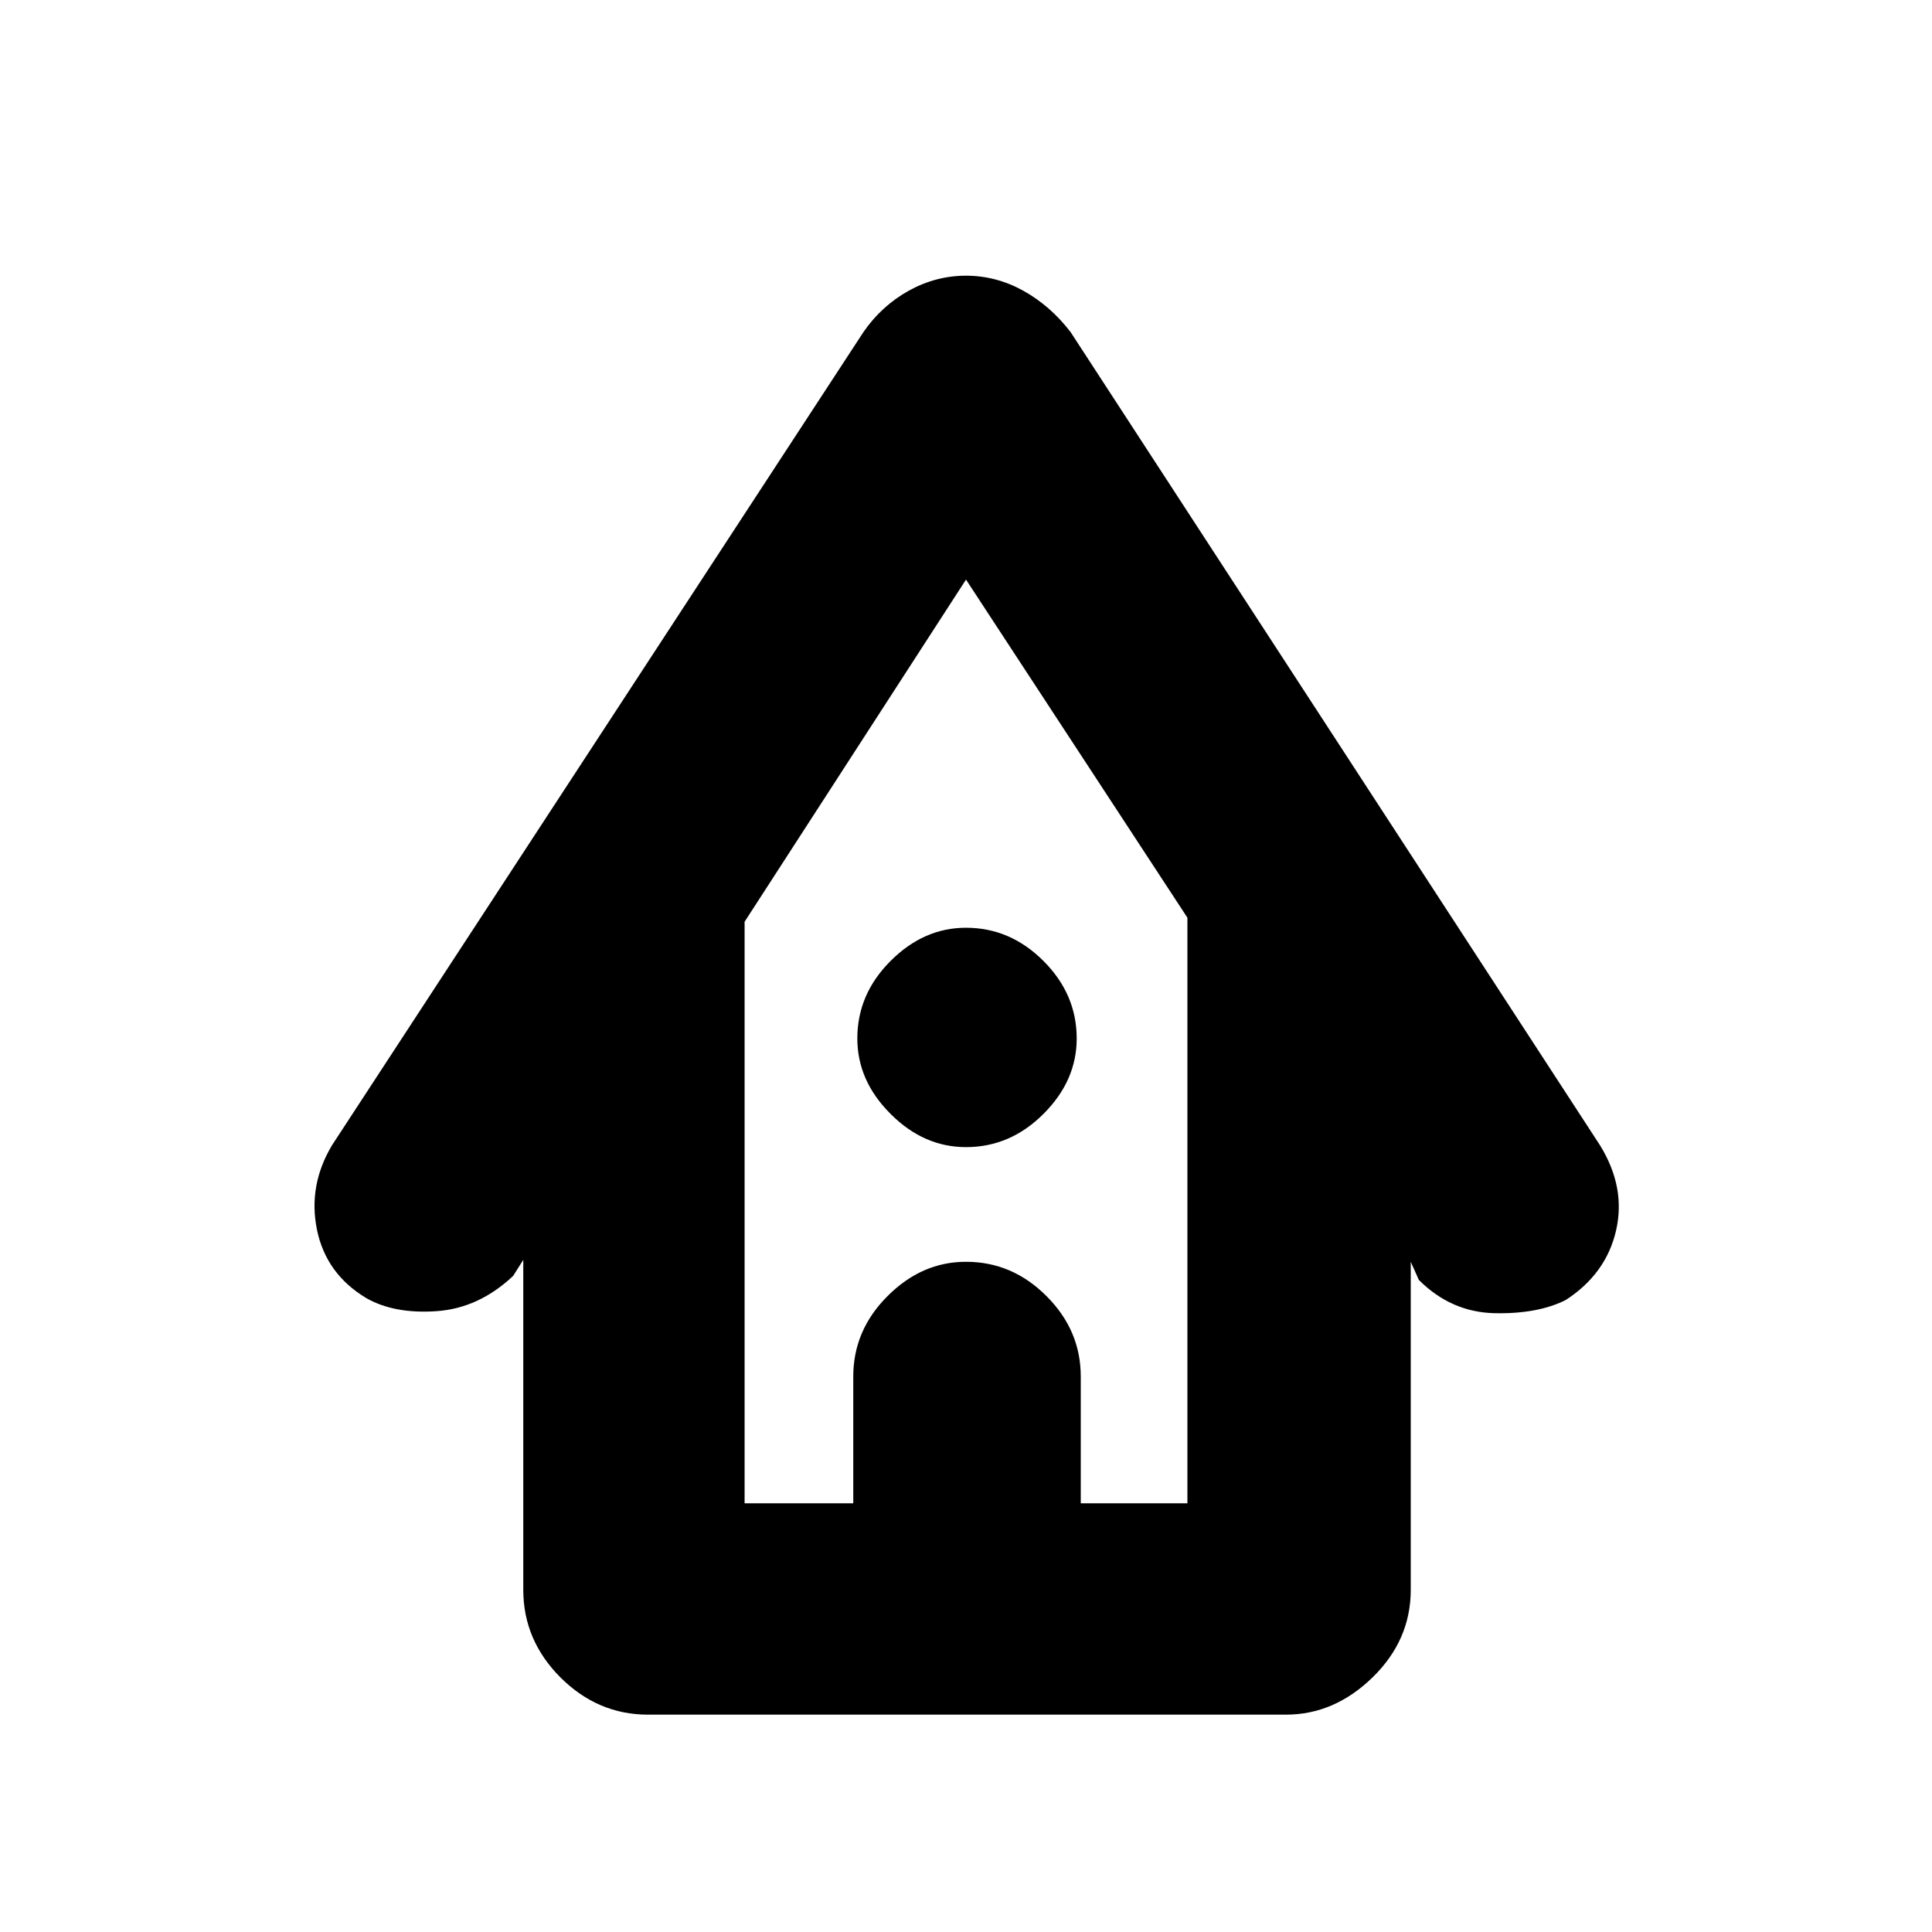 <svg xmlns="http://www.w3.org/2000/svg" height="20" width="20"><path d="M6.708 17.75q-.52 0-.906-.385-.385-.386-.385-.907v-3.416l-.105.166q-.354.334-.791.365-.438.031-.729-.135-.417-.25-.511-.709-.093-.458.157-.875l5.5-8.416q.187-.271.468-.428.282-.156.594-.156t.594.156q.281.157.489.428l5.479 8.416q.271.438.167.886-.104.448-.521.718-.291.146-.739.136-.448-.011-.781-.344l-.084-.188v3.396q0 .521-.396.907-.396.385-.896.385Zm1-2.188h1.125V14.25q0-.479.355-.833.354-.355.812-.355.479 0 .833.355.355.354.355.833v1.312h1.104V9.5L10 6 7.708 9.542ZM10 11.875q-.438 0-.781-.344-.344-.343-.344-.781 0-.458.344-.802.343-.344.781-.344.458 0 .802.344.344.344.344.802 0 .438-.344.781-.344.344-.802.344Zm-2.292 3.687h4.584-4.584Z"/></svg>